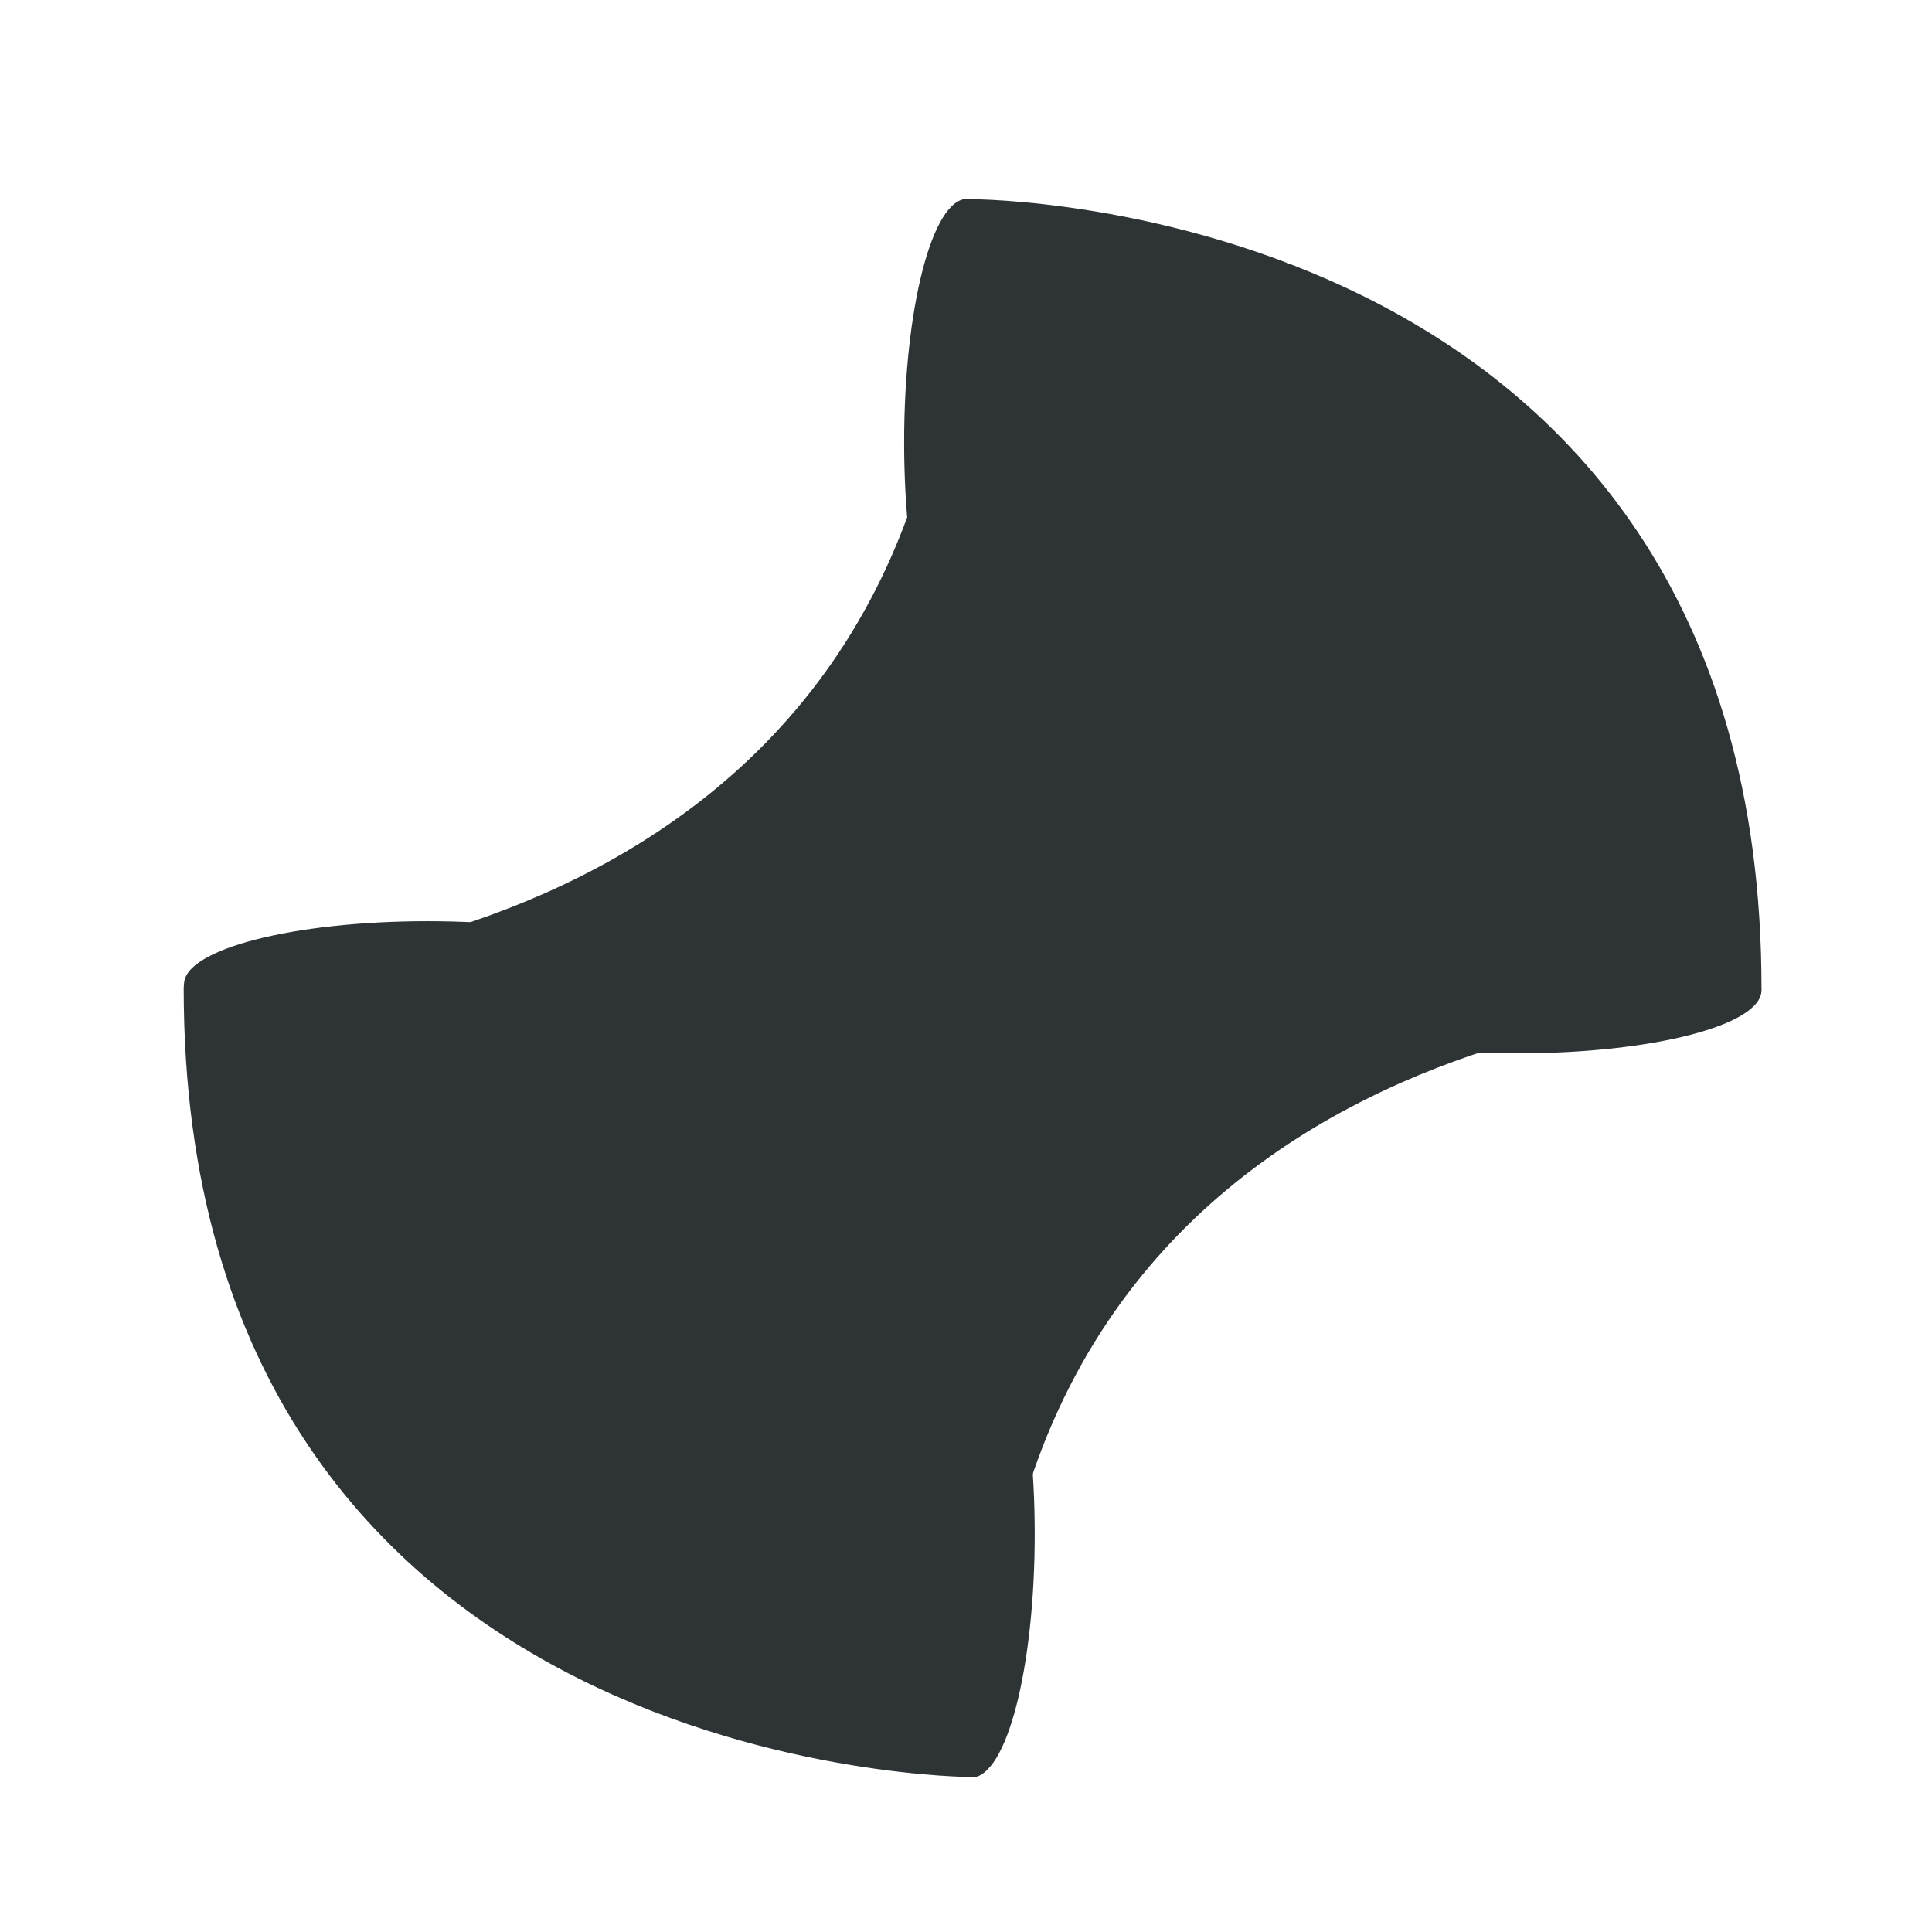 <?xml version="1.0" encoding="UTF-8" standalone="no"?>
<svg
   width="300"
   height="300"
   viewBox="0 0 300 300"
   version="1.2"
   id="svg82"
   sodipodi:docname="io.github.Foldex.AdwSteamGtk2.svg"
   inkscape:version="1.2.1 (9c6d41e410, 2022-07-14)"
   xmlns:inkscape="http://www.inkscape.org/namespaces/inkscape"
   xmlns:sodipodi="http://sodipodi.sourceforge.net/DTD/sodipodi-0.dtd"
   xmlns="http://www.w3.org/2000/svg"
   xmlns:svg="http://www.w3.org/2000/svg">
  <defs
     id="defs86" />
  <sodipodi:namedview
     id="namedview84"
     pagecolor="#ffffff"
     bordercolor="#000000"
     borderopacity="0.25"
     inkscape:showpageshadow="2"
     inkscape:pageopacity="0.0"
     inkscape:pagecheckerboard="true"
     inkscape:deskcolor="#d1d1d1"
     showgrid="false"
     inkscape:zoom="1.1666667"
     inkscape:cx="-147"
     inkscape:cy="188.99999"
     inkscape:window-width="1920"
     inkscape:window-height="1015"
     inkscape:window-x="0"
     inkscape:window-y="28"
     inkscape:window-maximized="1"
     inkscape:current-layer="svg82" />
  <g
     id="surface67406"
     style="display:inline"
     transform="translate(-28.976,-26.561)">
    <path
       style="display:inline;fill:#2e3436;fill-opacity:1;fill-rule:evenodd;stroke:none"
       d="m 180,60 c 0,0 120,0 120,120 0,0 -120,0 -120,120 0,0 -120,0 -120,-120 0,0 120,0 120,-120 z m 0,0"
       id="path69" />
    <path
       style="display:inline;fill:none;stroke:#2e3436;stroke-width:5;stroke-linecap:round;stroke-linejoin:round;stroke-miterlimit:10;stroke-opacity:1"
       d="m 180,60 c 0,0 120,0 120,120 0,0 -120,0 -120,120 0,0 -120,0 -120,-120 0,0 120,0 120,-120"
       id="path71" />
  </g>
  <ellipse
     style="display:inline;fill:#2e3436;fill-opacity:1;stroke:none;stroke-width:7.897;stroke-dasharray:none;stroke-opacity:1"
     id="path3637-7"
     cx="-150.167"
     cy="-68.674"
     rx="9.773"
     ry="37.792"
     transform="scale(-1)" />
  <ellipse
     style="fill:#2e3436;fill-opacity:1;stroke:none;stroke-width:7.897;stroke-dasharray:none;stroke-opacity:1"
     id="path3637-5"
     cx="-152.816"
     cy="66.375"
     rx="9.773"
     ry="37.792"
     transform="rotate(-90)" />
  <ellipse
     style="fill:#2e3436;fill-opacity:1;stroke:none;stroke-width:7.897;stroke-dasharray:none;stroke-opacity:1"
     id="path3637"
     cx="-150.897"
     cy="-238.178"
     rx="9.773"
     ry="37.792"
     transform="scale(-1)" />
  <ellipse
     style="fill:#2e3436;fill-opacity:1;stroke:none;stroke-width:7.897;stroke-dasharray:none;stroke-opacity:1"
     id="path3637-6"
     cx="153.787"
     cy="-235.725"
     rx="9.773"
     ry="37.792"
     transform="rotate(90)" />
  <ellipse
     style="display:none;fill:none;stroke:#2e3436;stroke-width:20;stroke-dasharray:none;stroke-opacity:1"
     id="path349"
     cx="151.327"
     cy="152.072"
     rx="123.891"
     ry="123.567" />
</svg>
